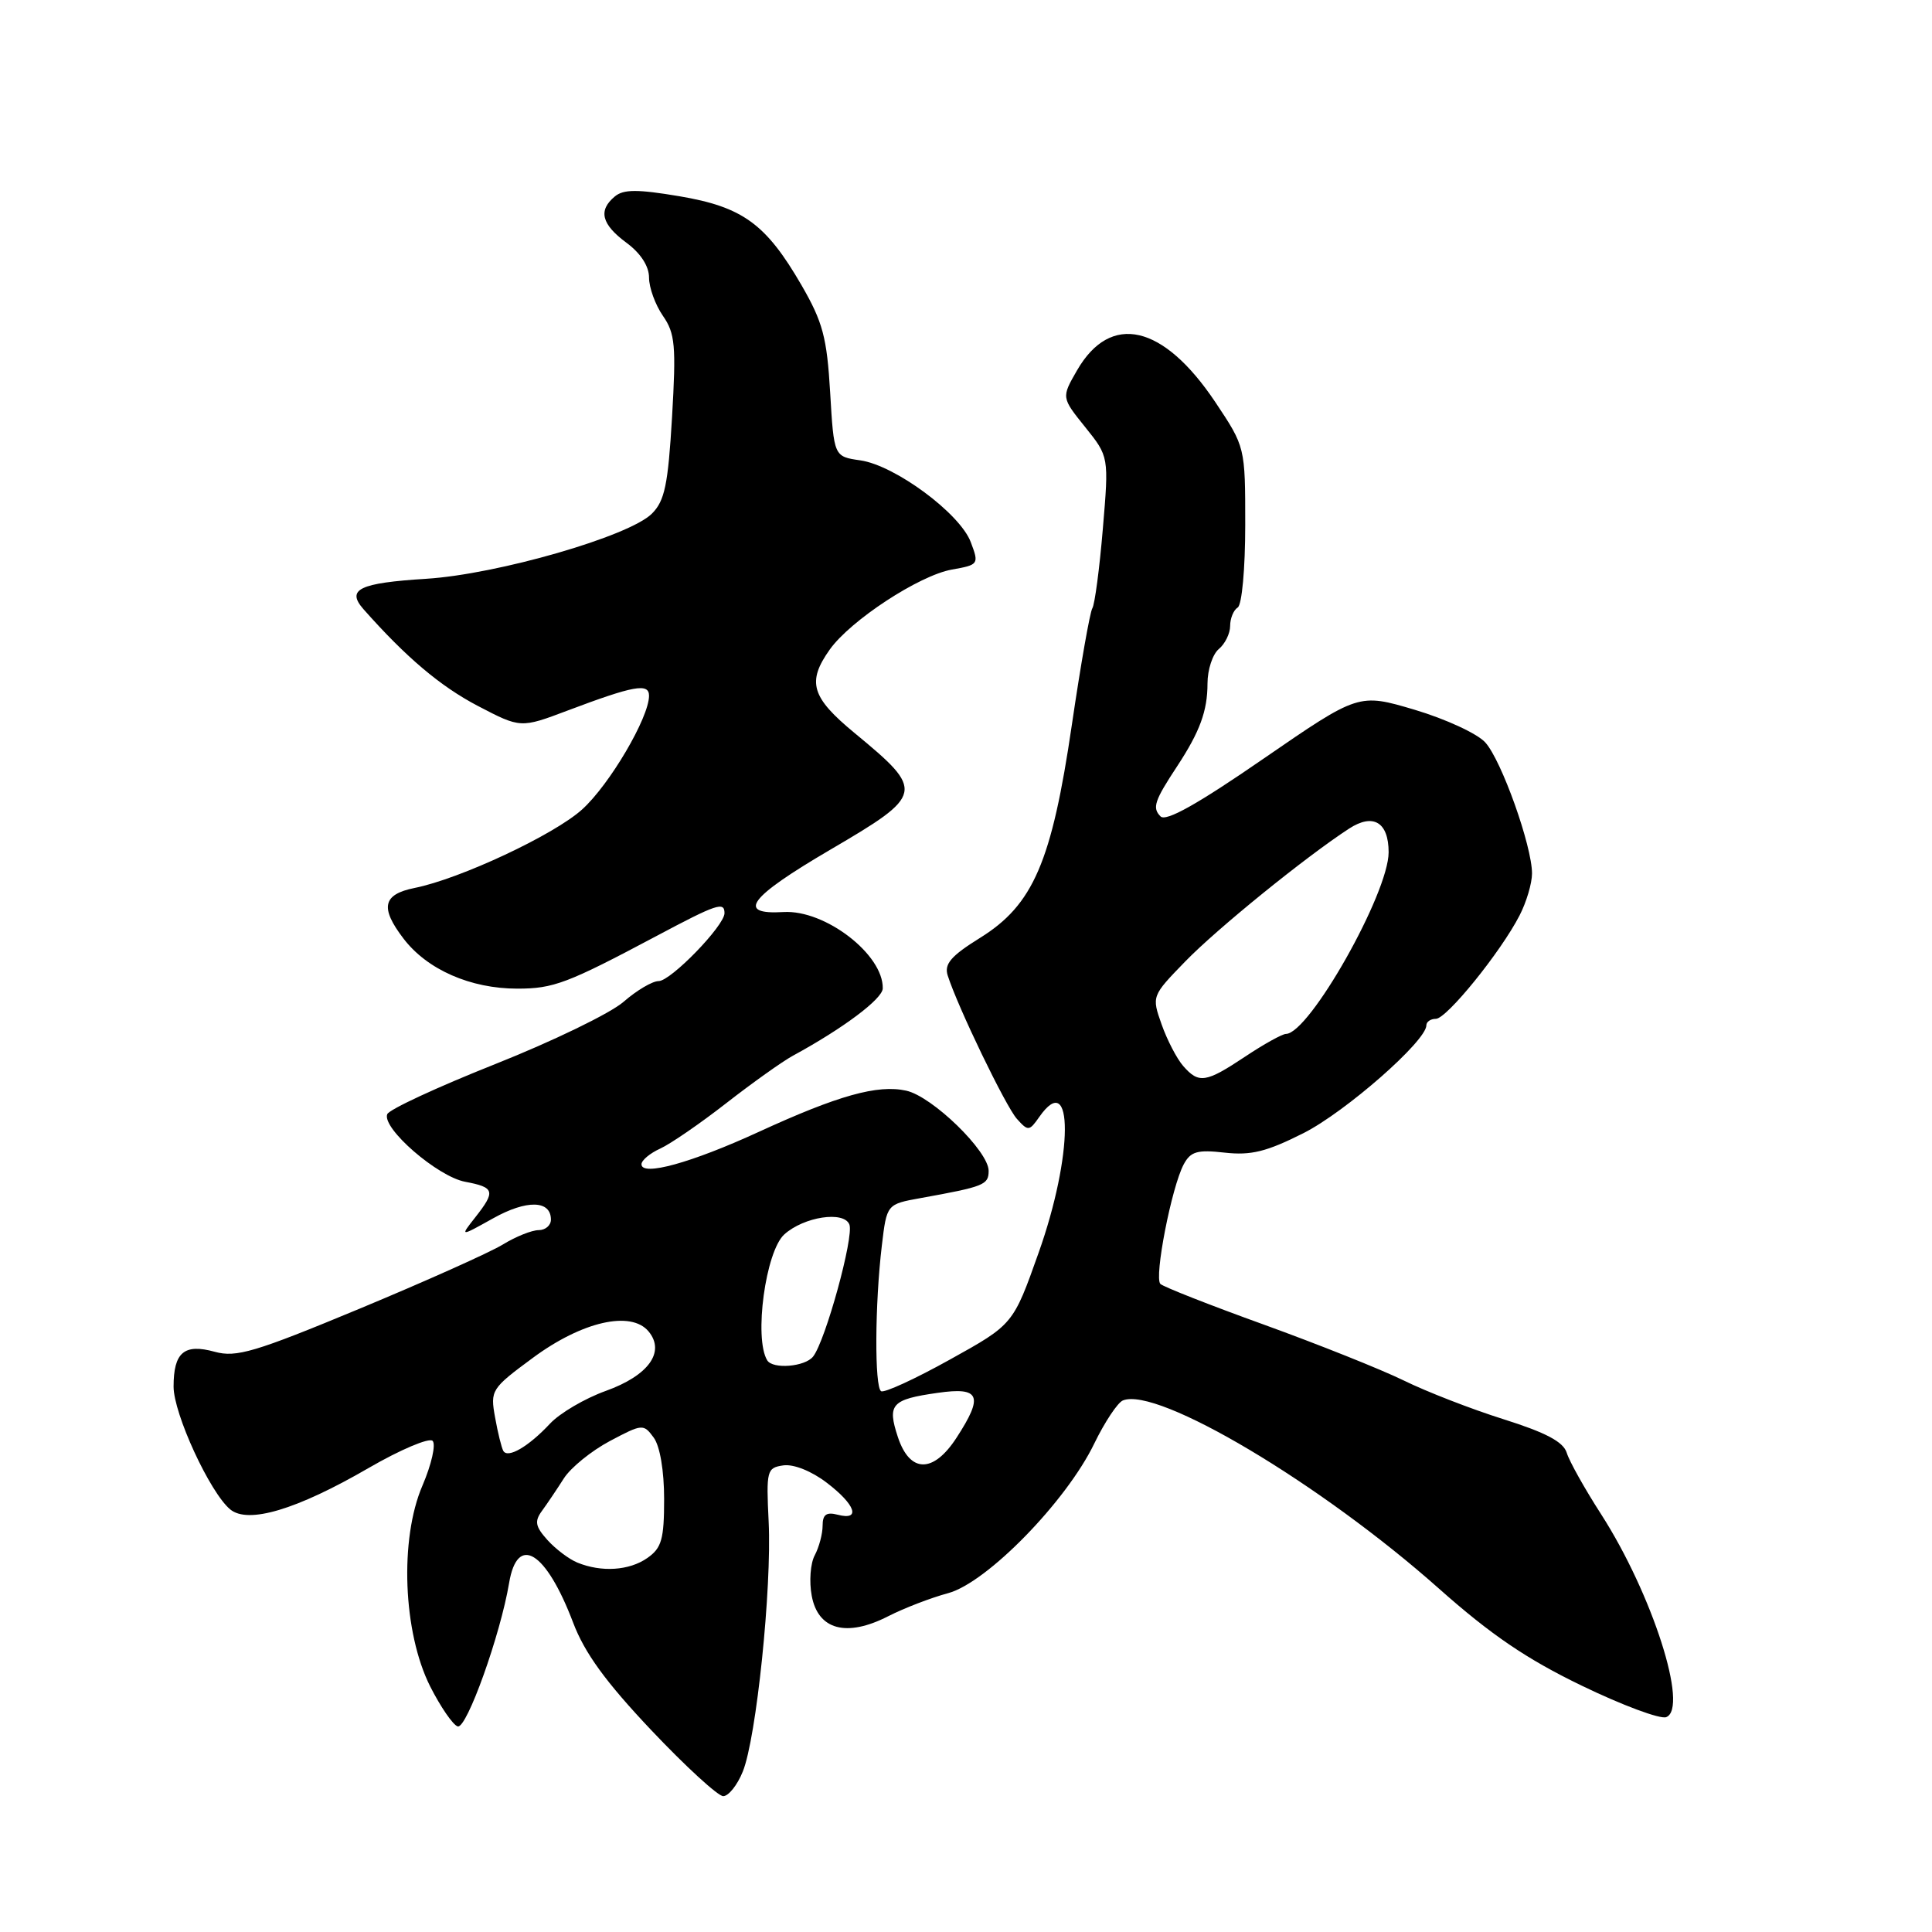 <?xml version="1.0" encoding="UTF-8" standalone="no"?>
<!DOCTYPE svg PUBLIC "-//W3C//DTD SVG 1.1//EN" "http://www.w3.org/Graphics/SVG/1.1/DTD/svg11.dtd" >
<svg xmlns="http://www.w3.org/2000/svg" xmlns:xlink="http://www.w3.org/1999/xlink" version="1.1" viewBox="0 0 256 256">
 <g >
 <path fill="currentColor"
d=" M 98.42 234.75 C 100.22 230.35 102.28 210.41 101.85 201.63 C 101.52 194.83 101.61 194.49 103.80 194.17 C 105.16 193.98 107.54 194.93 109.55 196.47 C 113.37 199.38 114.10 201.52 111.00 200.71 C 109.50 200.32 109.00 200.68 109.00 202.16 C 109.00 203.24 108.53 205.01 107.96 206.08 C 107.38 207.15 107.20 209.57 107.56 211.46 C 108.40 215.97 112.17 216.98 117.67 214.17 C 119.78 213.09 123.37 211.71 125.64 211.10 C 130.78 209.71 141.29 198.95 145.00 191.27 C 146.38 188.43 148.08 185.87 148.78 185.57 C 153.33 183.68 175.01 196.58 190.67 210.50 C 197.54 216.60 202.28 219.83 209.59 223.36 C 214.96 225.96 219.99 227.83 220.78 227.53 C 223.80 226.37 218.94 211.21 212.16 200.65 C 209.98 197.27 207.93 193.60 207.60 192.50 C 207.15 191.05 204.85 189.83 199.24 188.06 C 194.98 186.72 189.03 184.41 186.00 182.92 C 182.97 181.44 174.65 178.12 167.50 175.53 C 160.35 172.95 154.17 170.52 153.76 170.13 C 152.90 169.30 155.24 157.29 156.85 154.28 C 157.77 152.57 158.65 152.32 162.28 152.73 C 165.77 153.12 167.83 152.61 172.73 150.14 C 178.30 147.32 189.00 137.94 189.00 135.86 C 189.00 135.39 189.57 135.00 190.26 135.00 C 191.69 135.00 198.86 126.15 201.35 121.30 C 202.26 119.54 203.00 117.04 203.00 115.74 C 203.00 112.10 198.96 100.75 196.81 98.38 C 195.76 97.21 191.55 95.27 187.46 94.05 C 180.03 91.85 180.03 91.85 167.42 100.53 C 158.68 106.56 154.50 108.90 153.78 108.18 C 152.65 107.05 152.96 106.11 156.00 101.50 C 158.99 96.94 160.00 94.20 160.00 90.56 C 160.00 88.74 160.68 86.68 161.50 86.00 C 162.32 85.32 163.00 83.94 163.00 82.94 C 163.00 81.94 163.45 80.84 164.00 80.50 C 164.56 80.15 165.00 75.36 165.00 69.55 C 165.00 59.23 165.00 59.23 161.04 53.29 C 154.14 42.97 147.16 41.37 142.71 49.08 C 140.64 52.67 140.64 52.67 143.79 56.59 C 146.94 60.51 146.94 60.51 146.13 70.09 C 145.69 75.35 145.06 80.09 144.74 80.60 C 144.42 81.12 143.20 88.06 142.03 96.02 C 139.36 114.22 136.91 119.90 129.85 124.28 C 126.02 126.66 125.10 127.73 125.57 129.24 C 126.90 133.42 133.26 146.60 134.74 148.25 C 136.23 149.91 136.38 149.90 137.71 148.00 C 142.27 141.49 142.22 153.07 137.62 166.00 C 134.25 175.50 134.25 175.50 125.87 180.15 C 121.27 182.71 117.16 184.60 116.75 184.34 C 115.87 183.80 115.92 172.82 116.85 165.03 C 117.50 159.56 117.50 159.56 122.00 158.75 C 130.41 157.23 131.00 157.00 131.00 155.14 C 131.00 152.54 123.54 145.28 120.08 144.52 C 116.29 143.68 111.05 145.15 100.54 149.98 C 91.62 154.08 85.00 155.91 85.00 154.27 C 85.00 153.75 86.12 152.81 87.49 152.19 C 88.85 151.57 92.79 148.86 96.24 146.17 C 99.68 143.49 103.65 140.66 105.06 139.89 C 111.72 136.27 116.94 132.36 116.97 130.97 C 117.06 126.48 109.34 120.53 103.83 120.85 C 97.50 121.23 99.23 118.91 110.00 112.60 C 122.50 105.28 122.59 104.85 113.25 97.14 C 107.49 92.39 106.89 90.37 109.96 86.05 C 112.72 82.19 121.80 76.24 126.13 75.47 C 129.69 74.84 129.74 74.76 128.63 71.83 C 127.20 68.03 118.59 61.66 114.00 61.00 C 110.50 60.50 110.50 60.50 110.00 52.00 C 109.57 44.72 109.03 42.68 106.21 37.80 C 101.50 29.67 98.42 27.42 90.01 26.00 C 84.47 25.07 82.62 25.07 81.47 26.03 C 79.24 27.88 79.69 29.71 83.00 32.16 C 84.89 33.55 86.00 35.27 86.00 36.78 C 86.00 38.11 86.83 40.39 87.84 41.85 C 89.46 44.18 89.60 45.80 89.05 55.26 C 88.52 64.23 88.08 66.37 86.38 68.06 C 83.39 71.06 65.91 76.10 56.50 76.69 C 47.58 77.25 45.84 78.09 48.18 80.74 C 53.82 87.11 58.34 90.93 63.30 93.53 C 68.99 96.50 68.99 96.50 75.24 94.14 C 83.99 90.84 86.00 90.48 86.00 92.19 C 86.00 95.08 80.77 103.98 77.13 107.26 C 73.42 110.62 60.95 116.46 54.93 117.66 C 50.72 118.51 50.33 120.26 53.46 124.36 C 56.60 128.48 62.34 131.00 68.55 131.00 C 73.34 131.00 75.15 130.32 87.00 124.02 C 94.99 119.77 96.00 119.43 96.00 121.00 C 96.00 122.66 88.88 130.00 87.27 130.00 C 86.44 130.00 84.35 131.24 82.62 132.75 C 80.89 134.26 73.24 137.97 65.61 141.00 C 57.99 144.03 51.55 147.01 51.31 147.64 C 50.59 149.50 57.97 155.90 61.63 156.59 C 65.56 157.33 65.70 157.84 62.97 161.31 C 60.94 163.89 60.94 163.89 65.35 161.43 C 69.79 158.95 73.00 159.02 73.00 161.61 C 73.00 162.37 72.27 163.00 71.37 163.00 C 70.47 163.00 68.33 163.86 66.62 164.91 C 64.90 165.96 56.35 169.79 47.62 173.42 C 33.76 179.18 31.31 179.90 28.46 179.12 C 24.41 178.00 23.00 179.19 23.00 183.73 C 23.00 187.33 27.81 197.76 30.50 200.00 C 32.87 201.97 39.30 200.05 48.84 194.52 C 53.05 192.08 56.87 190.47 57.32 190.92 C 57.78 191.38 57.18 194.04 55.98 196.84 C 52.92 203.94 53.40 216.30 57.00 223.46 C 58.38 226.18 60.02 228.57 60.65 228.76 C 61.84 229.11 66.31 216.62 67.46 209.75 C 68.56 203.20 72.35 205.55 75.94 215.00 C 77.46 219.02 80.25 222.86 86.29 229.25 C 90.84 234.06 95.14 238.00 95.83 238.00 C 96.53 238.00 97.70 236.54 98.42 234.75 Z  M 76.50 207.05 C 75.40 206.60 73.62 205.26 72.54 204.06 C 70.93 202.27 70.80 201.58 71.82 200.19 C 72.50 199.26 73.80 197.33 74.71 195.90 C 75.62 194.47 78.36 192.25 80.80 190.95 C 85.12 188.66 85.27 188.65 86.62 190.49 C 87.45 191.62 88.00 194.89 88.00 198.63 C 88.00 203.96 87.67 205.12 85.78 206.44 C 83.38 208.12 79.70 208.36 76.50 207.05 Z  M 118.97 190.41 C 117.54 186.07 118.12 185.43 124.25 184.56 C 129.86 183.75 130.36 184.94 126.75 190.50 C 123.67 195.25 120.56 195.22 118.97 190.41 Z  M 66.69 192.25 C 66.46 191.84 65.96 189.84 65.60 187.81 C 64.95 184.22 65.09 183.99 70.61 179.92 C 77.13 175.10 83.61 173.62 85.94 176.42 C 88.19 179.14 85.94 182.27 80.25 184.31 C 77.50 185.30 74.17 187.25 72.87 188.65 C 70.03 191.69 67.28 193.29 66.69 192.25 Z  M 101.66 180.25 C 99.88 177.33 101.44 165.82 103.92 163.57 C 106.52 161.22 111.84 160.41 112.55 162.26 C 113.17 163.88 109.38 177.67 107.74 179.75 C 106.67 181.11 102.40 181.46 101.66 180.25 Z  M 156.78 141.25 C 155.94 140.29 154.65 137.81 153.92 135.74 C 152.60 132.00 152.60 131.98 157.05 127.40 C 161.26 123.06 173.03 113.52 178.77 109.79 C 181.96 107.72 184.00 108.94 184.00 112.93 C 184.00 118.37 173.47 136.99 170.39 137.00 C 169.90 137.01 167.47 138.35 165.00 140.00 C 159.77 143.48 158.85 143.62 156.78 141.25 Z "/>
</g>
</svg>